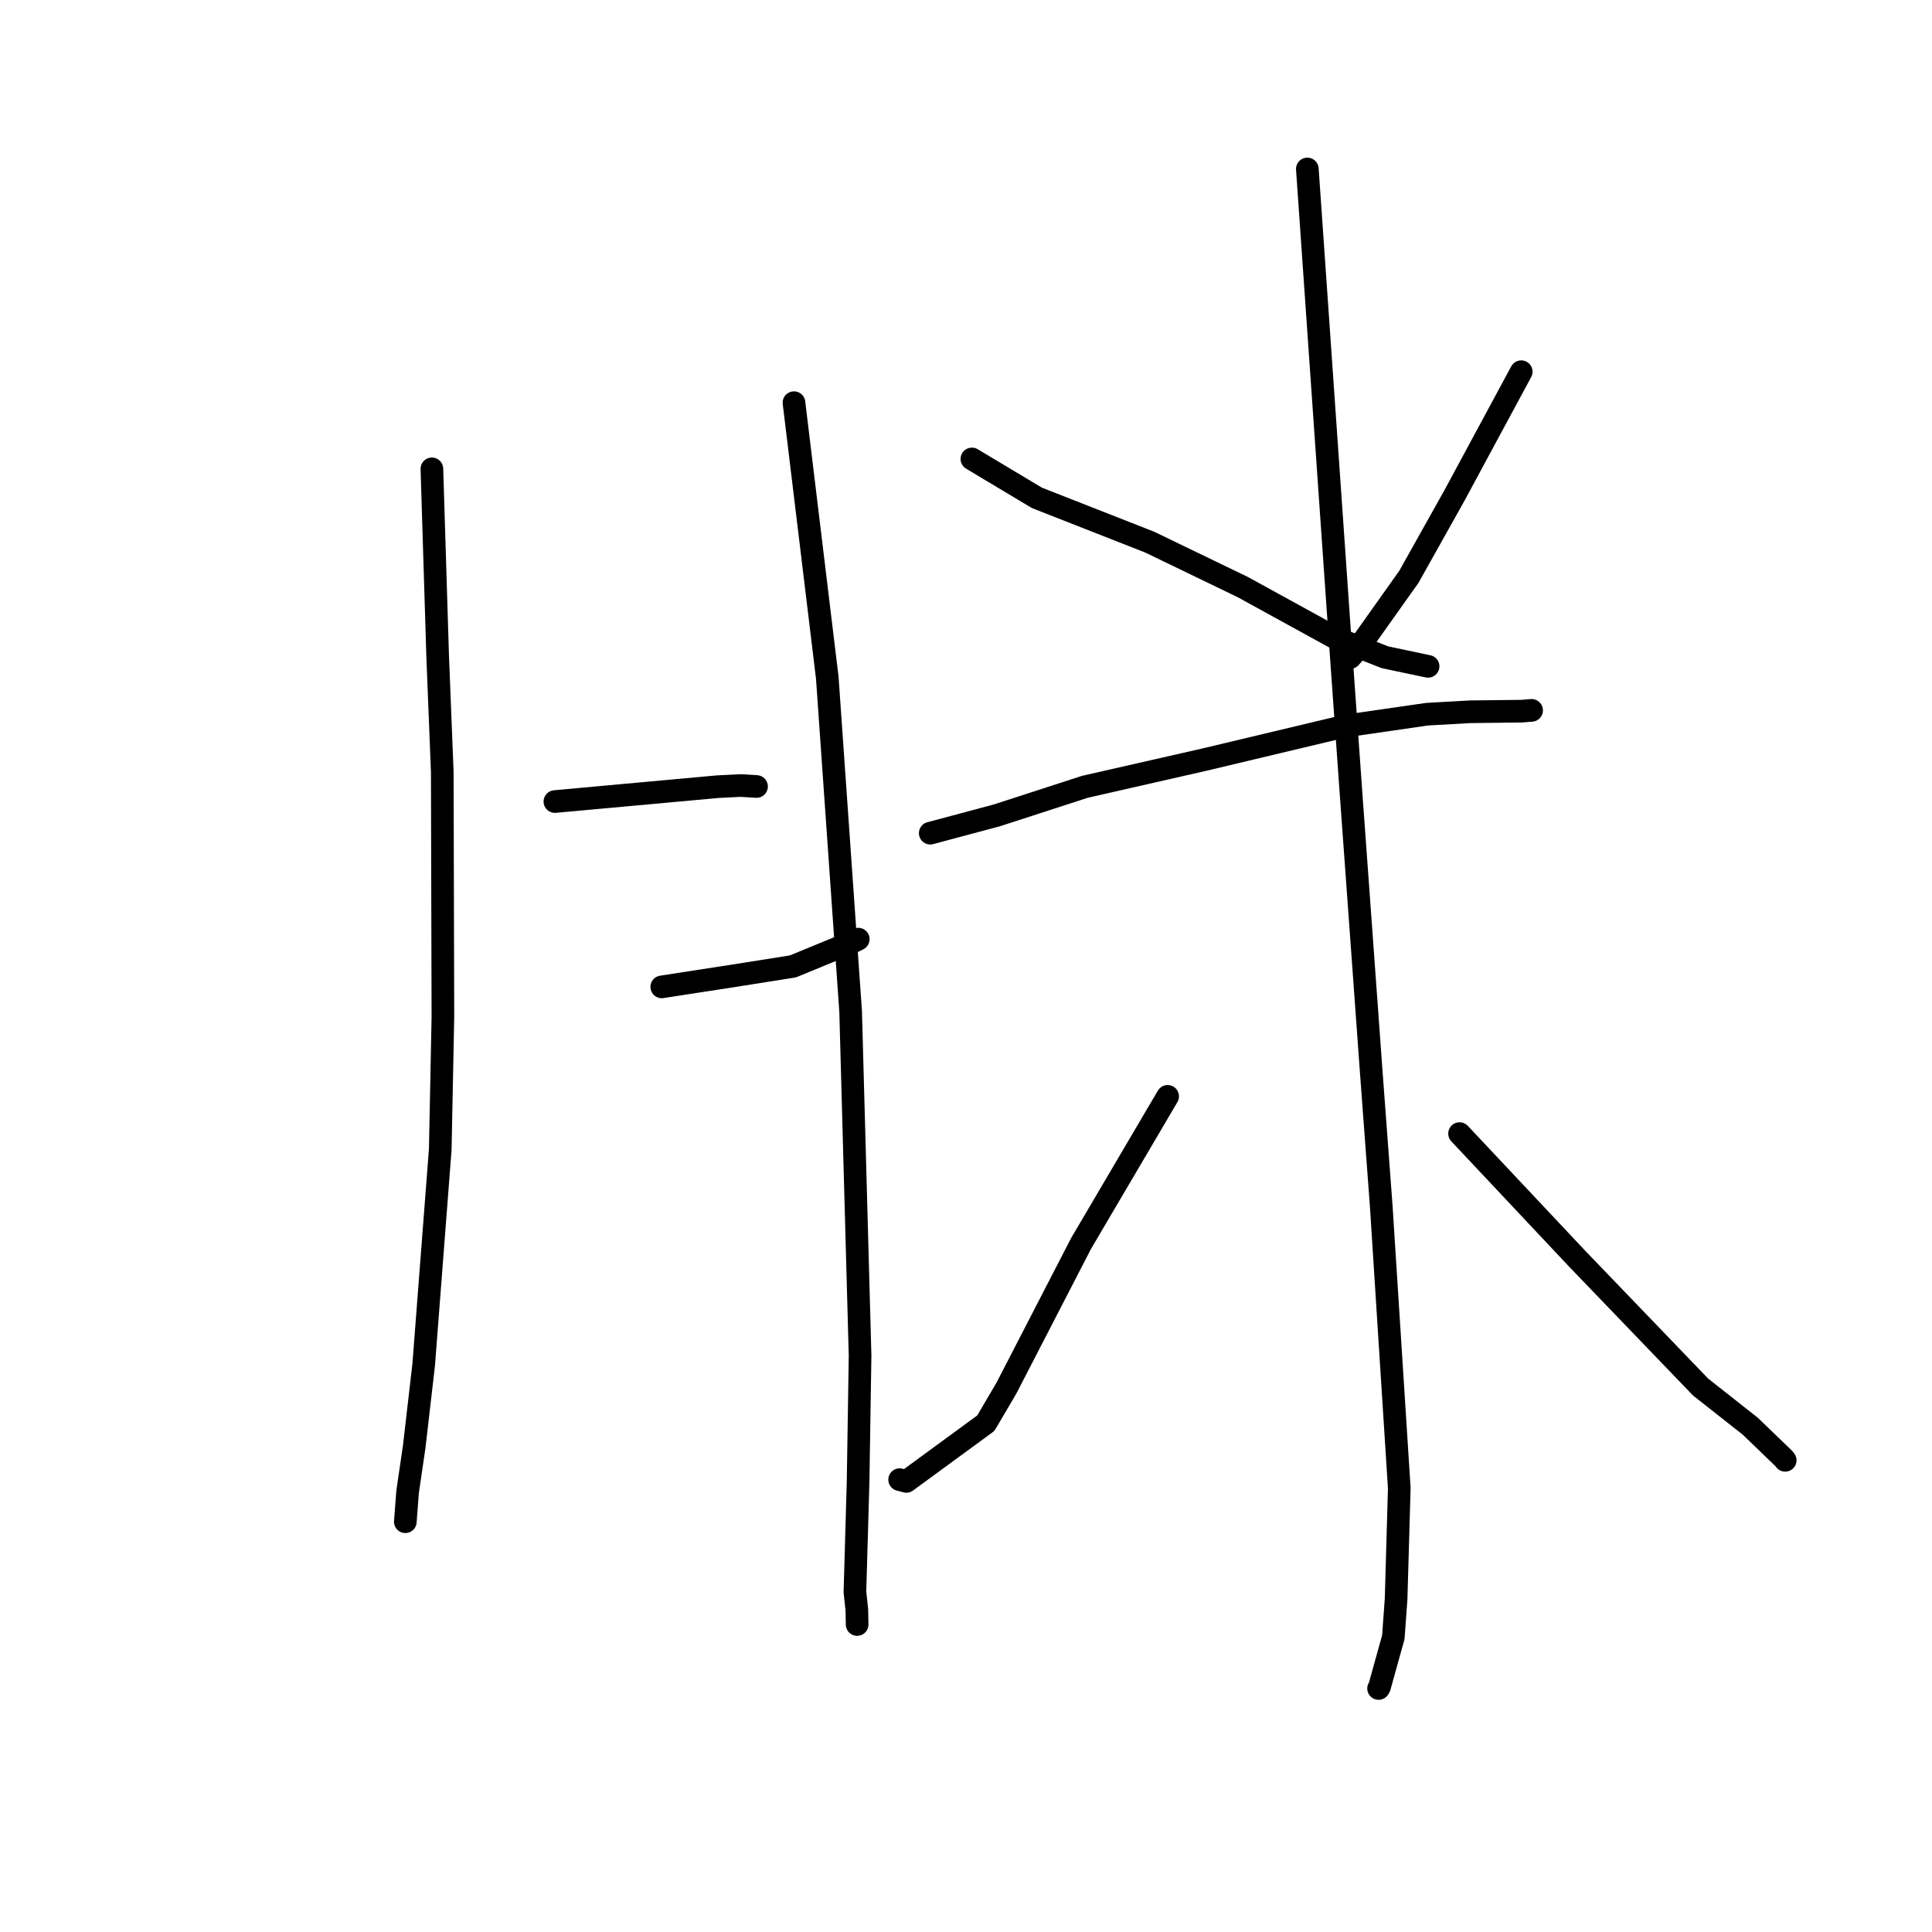 <?xml version="1.0" standalone="no"?>
    <svg width="256" height="256" xmlns="http://www.w3.org/2000/svg" version="1.1">
    <polyline stroke="black" stroke-width="3" stroke-linecap="round" fill="transparent" stroke-linejoin="round" points="57.229 62.125 57.611 74.523 57.992 86.921 58.603 102.284 58.687 134.756 58.336 152.299 56.141 180.833 54.884 191.703 54.008 197.681 53.738 201.243 53.711 201.599 53.708 201.635 " />
        <polyline stroke="black" stroke-width="3" stroke-linecap="round" fill="transparent" stroke-linejoin="round" points="105.206 53.357 107.413 71.584 109.619 89.81 112.714 134.029 113.965 179.617 113.703 196.284 113.282 210.944 113.536 213.304 113.576 215.238 113.576 215.256 " />
        <polyline stroke="black" stroke-width="3" stroke-linecap="round" fill="transparent" stroke-linejoin="round" points="73.528 106.21 84.317 105.224 95.107 104.238 98.134 104.086 100.215 104.212 100.247 104.214 " />
        <polyline stroke="black" stroke-width="3" stroke-linecap="round" fill="transparent" stroke-linejoin="round" points="87.687 130.768 92.188 130.073 96.689 129.379 105.061 128.055 113.268 124.68 113.725 124.441 " />
        <polyline stroke="black" stroke-width="3" stroke-linecap="round" fill="transparent" stroke-linejoin="round" points="128.782 60.812 133.092 63.393 137.403 65.973 152.347 71.838 164.689 77.799 176.889 84.501 183.521 87.093 188.71 88.187 189.229 88.296 " />
        <polyline stroke="black" stroke-width="3" stroke-linecap="round" fill="transparent" stroke-linejoin="round" points="201.57 49.253 197.141 57.462 192.713 65.672 186.688 76.427 180.012 85.826 178.921 87.117 " />
        <polyline stroke="black" stroke-width="3" stroke-linecap="round" fill="transparent" stroke-linejoin="round" points="123.262 110.4 127.648 109.228 132.034 108.057 143.766 104.253 159.604 100.65 178.281 96.2 189.092 94.636 194.769 94.314 201.625 94.233 202.814 94.137 202.941 94.127 202.944 94.127 " />
        <polyline stroke="black" stroke-width="3" stroke-linecap="round" fill="transparent" stroke-linejoin="round" points="173.229 22.39 175.407 53.663 177.584 84.936 178.993 104.746 181.708 142.182 183.017 159.751 185.411 197.189 184.99 211.881 184.624 216.932 182.794 223.512 182.669 223.733 " />
        <polyline stroke="black" stroke-width="3" stroke-linecap="round" fill="transparent" stroke-linejoin="round" points="154.72 145.271 148.986 155.016 143.252 164.76 133.358 183.929 130.629 188.577 120.096 196.294 119.289 196.082 119.209 196.061 " />
        <polyline stroke="black" stroke-width="3" stroke-linecap="round" fill="transparent" stroke-linejoin="round" points="193.399 150.208 201.216 158.523 209.034 166.839 225.339 183.793 231.925 188.984 236.368 193.266 236.549 193.498 " />
        </svg>
